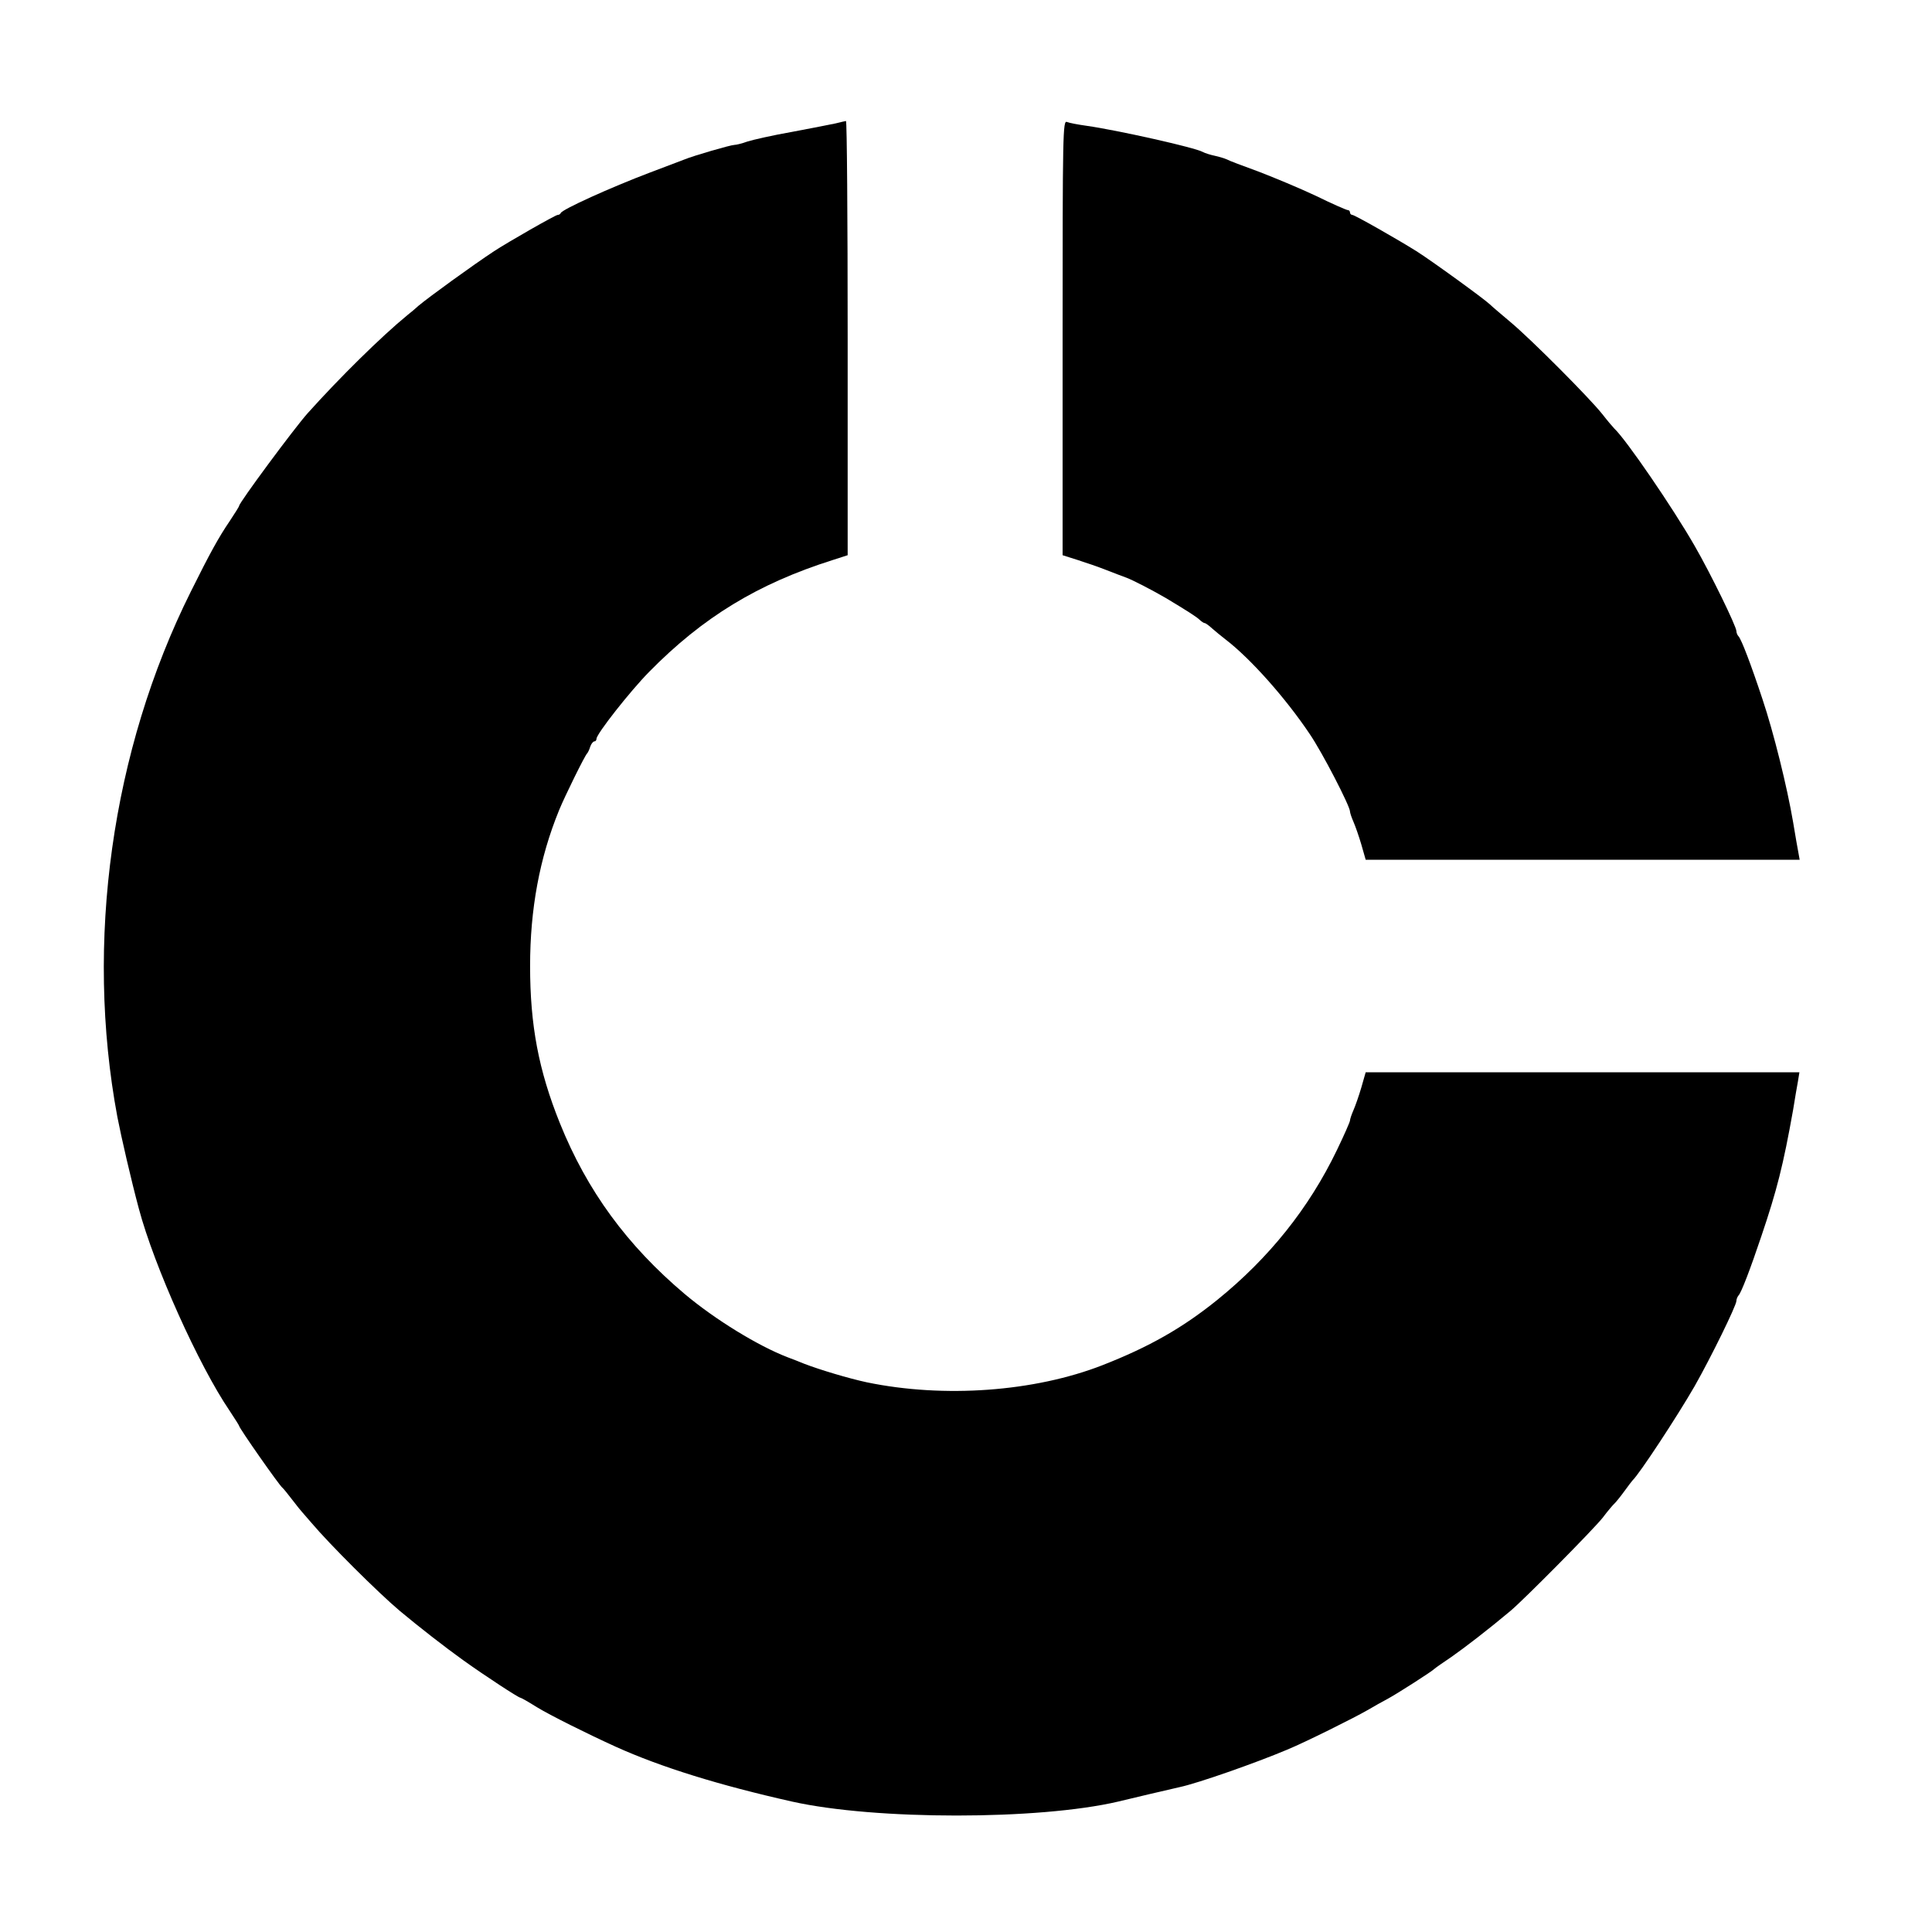 <?xml version="1.0" standalone="no"?>
<!DOCTYPE svg PUBLIC "-//W3C//DTD SVG 20010904//EN"
 "http://www.w3.org/TR/2001/REC-SVG-20010904/DTD/svg10.dtd">
<svg version="1.0" xmlns="http://www.w3.org/2000/svg"
 width="800pt" height="800pt" viewBox="0 0 800 800"
 preserveAspectRatio="xMidYMid meet">

<g transform="translate(0,800) scale(0.1,-0.1)"
fill="#000000" stroke="none">
<path d="M3460 7489 c-19 -4 -100 -20 -180 -35 -80 -14 -163 -33 -185 -40 -22
-8 -46 -14 -54 -14 -15 0 -170 -45 -206 -60 -11 -4 -76 -29 -145 -55 -161 -61
-362 -152 -368 -167 -2 -5 -8 -8 -13 -8 -9 0 -205 -112 -263 -150 -91 -60
-270 -190 -313 -226 -12 -11 -32 -28 -45 -38 -110 -90 -283 -261 -414 -407
-57 -64 -284 -371 -284 -384 0 -3 -18 -31 -39 -63 -45 -66 -81 -131 -161 -292
-328 -657 -439 -1452 -304 -2175 16 -83 57 -261 89 -380 63 -237 248 -649 376
-837 21 -32 39 -60 39 -62 0 -9 166 -246 179 -256 4 -3 22 -25 41 -50 19 -25
37 -47 40 -50 3 -3 20 -23 39 -45 76 -90 276 -289 366 -365 79 -66 188 -151
265 -206 88 -63 227 -154 235 -154 3 0 33 -17 68 -39 54 -33 206 -109 327
-164 186 -84 427 -159 730 -227 344 -77 1021 -77 1350 0 25 6 83 20 130 31 47
11 103 24 125 29 75 16 312 99 445 155 75 31 276 131 335 165 22 13 59 34 82
46 42 23 184 114 193 124 3 3 34 25 70 49 57 40 152 113 245 191 57 48 341
335 381 385 21 28 44 55 50 60 6 6 24 28 40 50 16 22 31 42 34 45 28 26 185
265 257 390 67 118 173 334 173 353 0 7 4 17 9 23 11 11 48 107 94 244 65 192
91 295 132 525 7 44 16 97 20 118 l6 37 -898 0 -898 0 -18 -63 c-10 -34 -25
-77 -33 -95 -8 -18 -14 -37 -14 -42 0 -5 -24 -60 -54 -122 -116 -241 -281
-447 -496 -621 -144 -116 -281 -194 -475 -270 -282 -110 -656 -137 -975 -71
-75 16 -195 52 -260 77 -19 8 -50 20 -69 27 -122 47 -300 156 -426 262 -238
201 -404 427 -517 708 -88 219 -123 405 -123 650 0 235 39 447 120 645 24 59
108 229 116 235 3 3 9 15 13 28 4 12 12 22 17 22 5 0 9 5 9 11 0 20 140 198
218 277 222 226 450 365 760 463 l62 20 0 899 c0 495 -3 899 -7 899 -5 -1 -24
-5 -43 -10z"/>
<path d="M4400 6601 l0 -900 63 -20 c34 -11 87 -29 117 -41 30 -12 68 -26 84
-32 29 -11 106 -51 163 -84 90 -54 129 -79 141 -91 7 -7 17 -13 20 -13 4 0 18
-10 32 -23 14 -12 39 -33 55 -45 103 -79 248 -242 348 -391 52 -76 167 -299
167 -321 0 -5 6 -24 14 -42 8 -18 23 -61 33 -95 l18 -63 898 0 899 0 -5 28
c-3 15 -13 72 -22 127 -25 147 -81 373 -127 510 -48 145 -87 247 -99 260 -5 5
-9 15 -9 22 0 19 -106 237 -173 353 -90 157 -283 439 -332 485 -6 6 -29 33
-50 60 -53 67 -293 308 -380 381 -38 32 -77 65 -85 73 -25 24 -246 184 -305
221 -83 52 -256 150 -265 150 -5 0 -10 5 -10 10 0 6 -4 10 -9 10 -5 0 -65 26
-132 59 -68 32 -176 77 -239 101 -63 23 -122 45 -130 50 -9 4 -31 11 -50 15
-19 4 -41 11 -50 16 -32 18 -353 90 -480 108 -36 5 -73 12 -82 16 -17 7 -18
-40 -18 -894z"/>
</g>
</svg>
